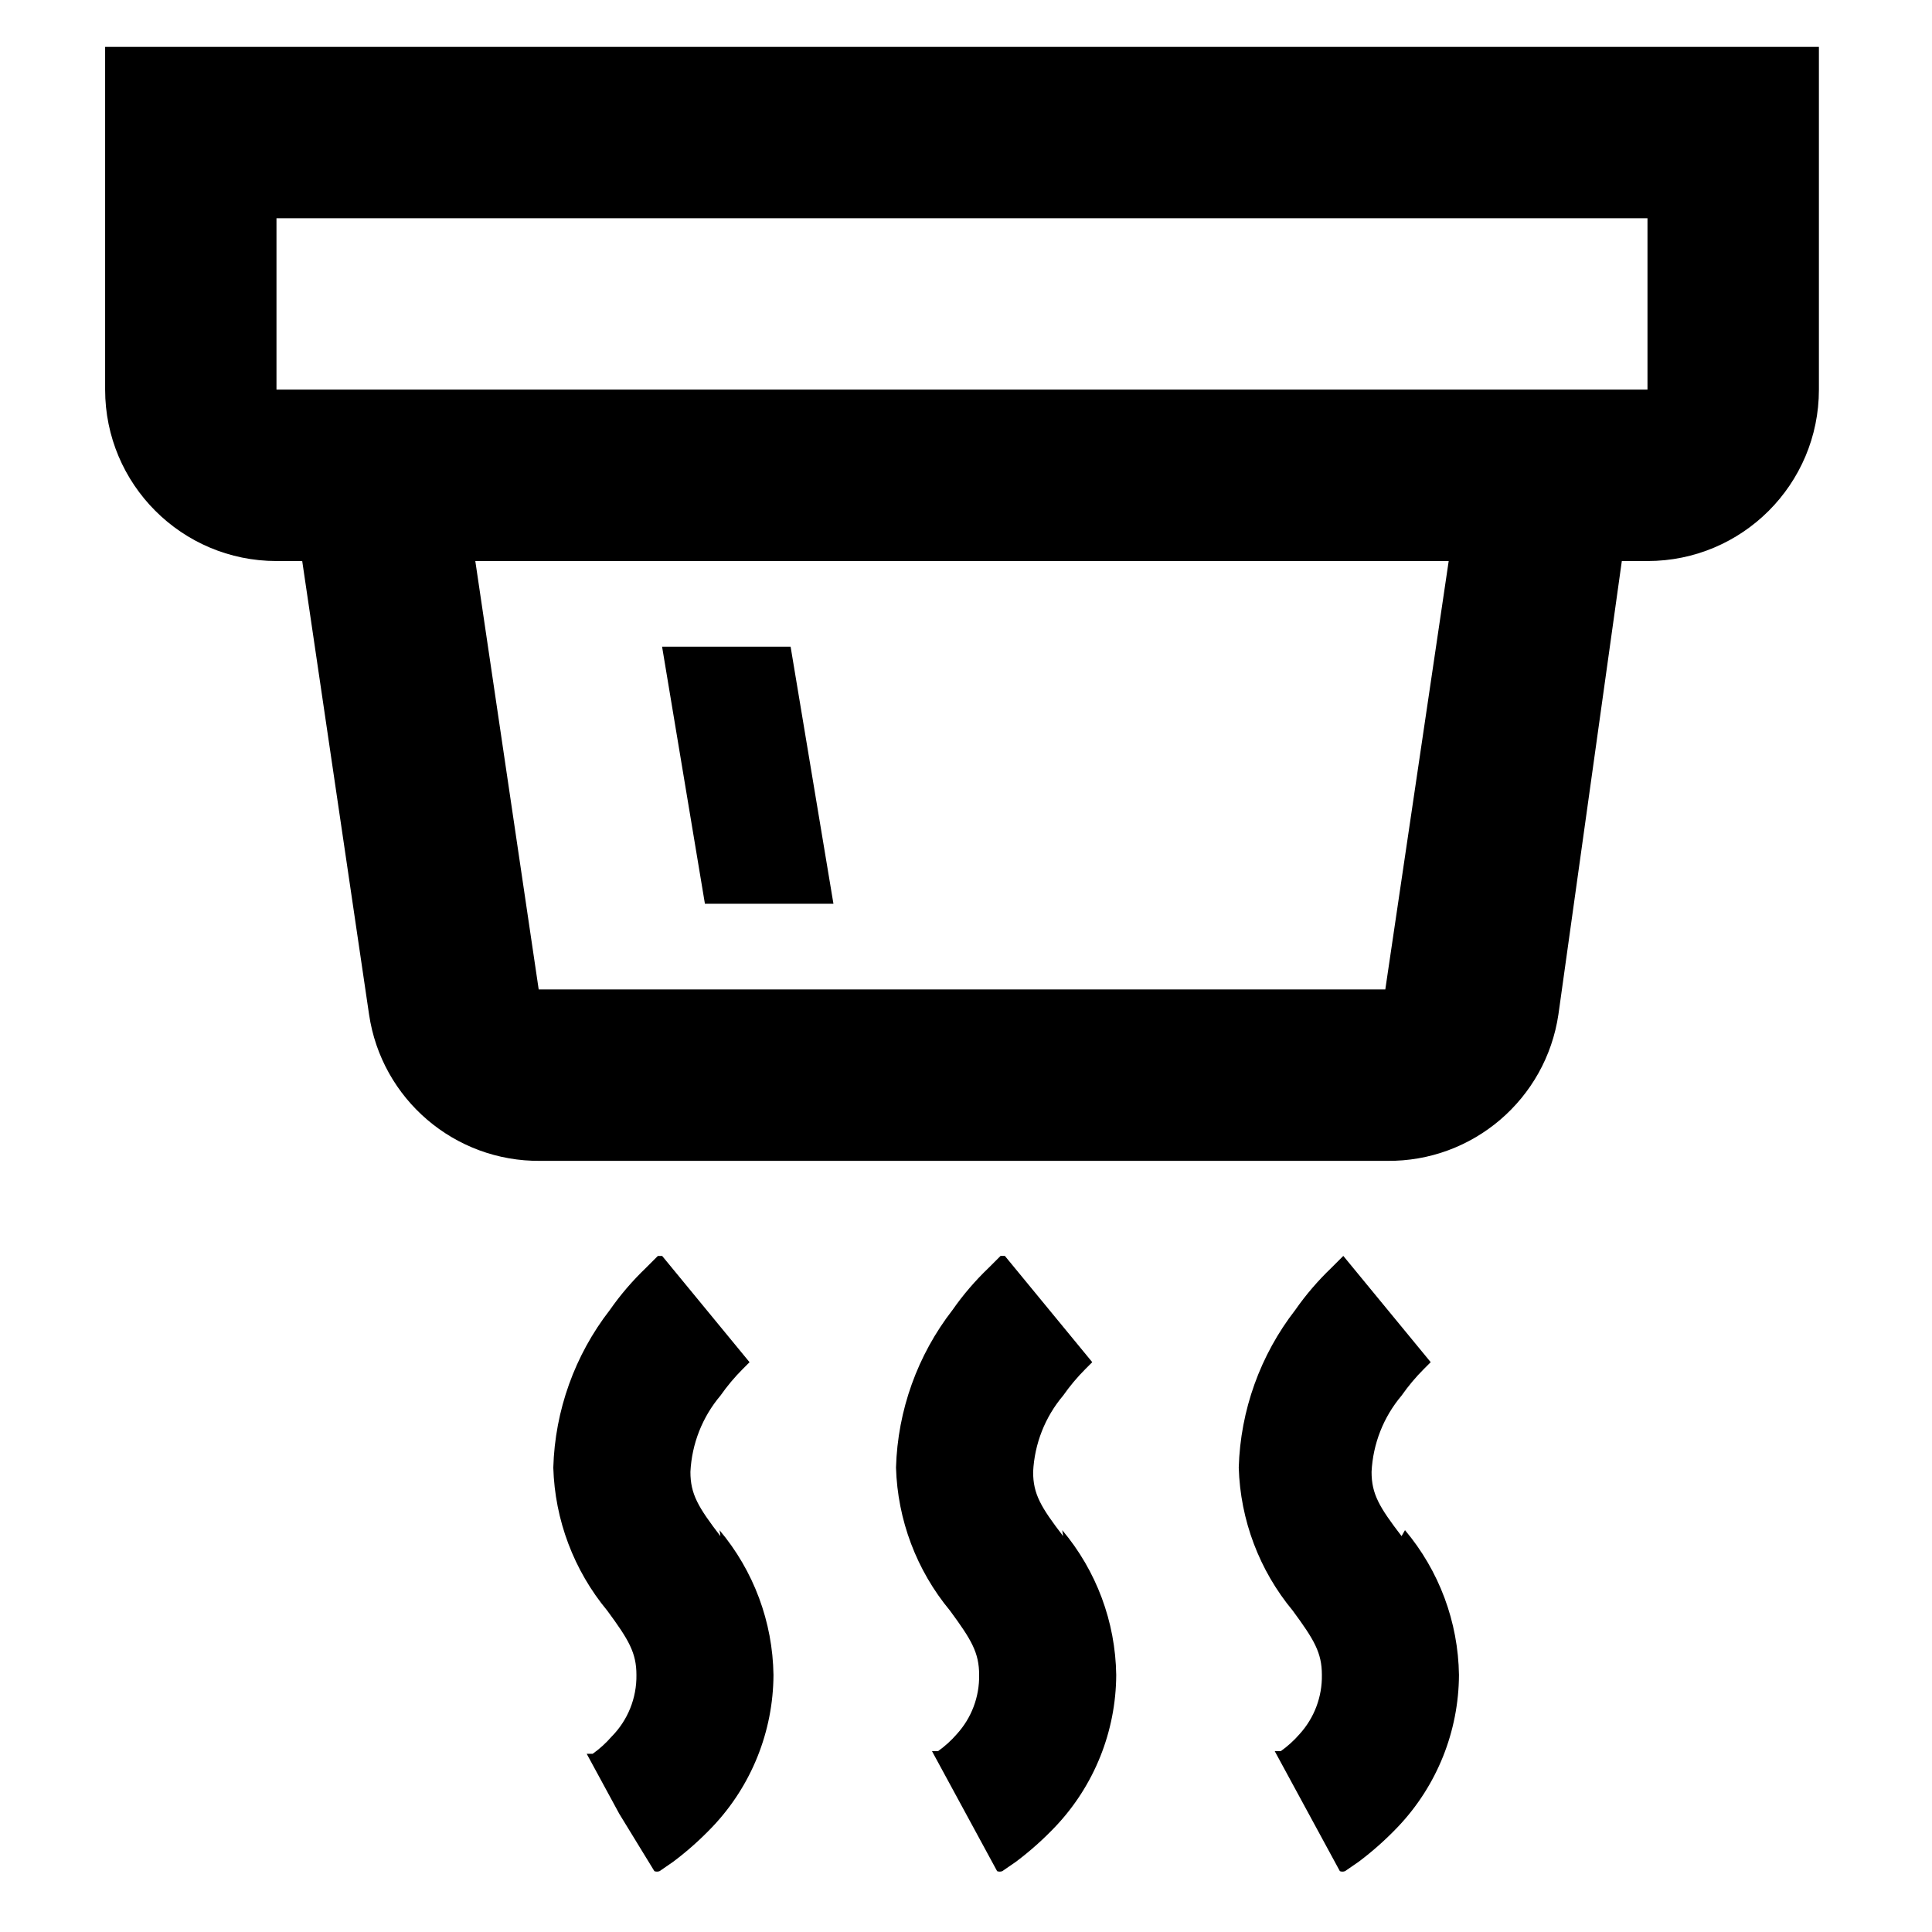 <?xml version="1.0" encoding="UTF-8"?>
<svg id="Capa_1" data-name="Capa 1" xmlns="http://www.w3.org/2000/svg" viewBox="0 0 512 512">
  <g id="SVGRepo_iconCarrier" data-name="SVGRepo iconCarrier">
    <path d="M27.86,12.42V103.26c0,25.08,20.33,45.42,45.42,45.42h6.81l17.71,120.13c3.29,22.48,22.7,39.07,45.42,38.83h224.36c22.72,.24,42.12-16.35,45.42-38.83l16.8-120.13h6.81c25.08,0,45.42-20.33,45.42-45.42V12.42H27.86Zm339.26,249.79H142.76l-16.8-113.54H383.92l-16.8,113.54Zm69.49-158.96H73.27V57.84H436.6v45.42ZM186.81,239.5l-11.35-68.12h34.06l11.35,68.12h-34.06Zm3.86,166c9.06,10.76,14.11,24.32,14.31,38.38-.07,14.96-5.83,29.33-16.12,40.19-3.22,3.39-6.71,6.5-10.45,9.31l-3.63,2.5c-.44,.16-.92,.16-1.36,0h0l-9.31-15.21-8.63-15.9h1.59c1.84-1.31,3.52-2.83,5-4.54,4.31-4.34,6.68-10.24,6.59-16.35,0-5.9-2.04-9.31-7.72-17.03h0c-8.87-10.69-13.9-24.04-14.31-37.92,.44-15.16,5.69-29.8,14.99-41.78,2.8-4.02,6-7.74,9.54-11.13l3.18-3.18h1.14l11.58,14.08,11.58,14.08h0l-1.82,1.82c-2.17,2.17-4.14,4.53-5.9,7.04-4.8,5.68-7.59,12.78-7.95,20.21,0,5.9,2.04,9.31,7.95,17.03l-.23-1.59Zm90.83,0c9.06,10.76,14.11,24.32,14.31,38.38-.07,14.96-5.83,29.33-16.12,40.19-3.22,3.39-6.71,6.5-10.45,9.31l-3.63,2.5c-.44,.16-.92,.16-1.36,0h0l-8.63-15.9-8.63-15.9h1.59c1.84-1.31,3.52-2.83,5-4.54,3.89-4.28,6-9.88,5.9-15.67,0-5.9-2.04-9.31-7.72-17.03h0c-8.87-10.69-13.9-24.04-14.31-37.92,.44-15.16,5.69-29.8,14.99-41.78,2.8-4.02,6-7.74,9.54-11.13l3.18-3.18h1.14l11.58,14.08,11.58,14.08h0l-1.82,1.82c-2.17,2.17-4.14,4.53-5.9,7.04-4.8,5.68-7.59,12.78-7.95,20.21,0,5.9,2.04,9.31,7.95,17.03l-.23-1.59Zm90.83,0c9.06,10.76,14.11,24.32,14.31,38.38-.07,14.96-5.83,29.33-16.12,40.19-3.22,3.39-6.71,6.5-10.45,9.31l-3.63,2.5c-.44,.16-.92,.16-1.36,0h0l-8.63-15.9-8.63-15.9h1.59c1.84-1.31,3.52-2.83,5-4.54,3.89-4.28,6-9.88,5.9-15.67,0-5.9-2.04-9.31-7.72-17.03h0c-8.87-10.69-13.9-24.04-14.31-37.92,.44-15.16,5.69-29.8,14.99-41.78,2.8-4.02,6-7.74,9.54-11.13l3.18-3.18h0l11.58,14.08,11.58,14.08h0l-1.82,1.82c-2.17,2.17-4.14,4.53-5.9,7.04-4.8,5.68-7.59,12.78-7.95,20.21,0,5.9,2.04,9.31,7.95,17.03l.91-1.59Z" style="fill-rule: evenodd;"/>
    <rect x="-17.56" y="-32.99" width="544.99" height="544.99" style="fill: none;"/>
  </g>
</svg>